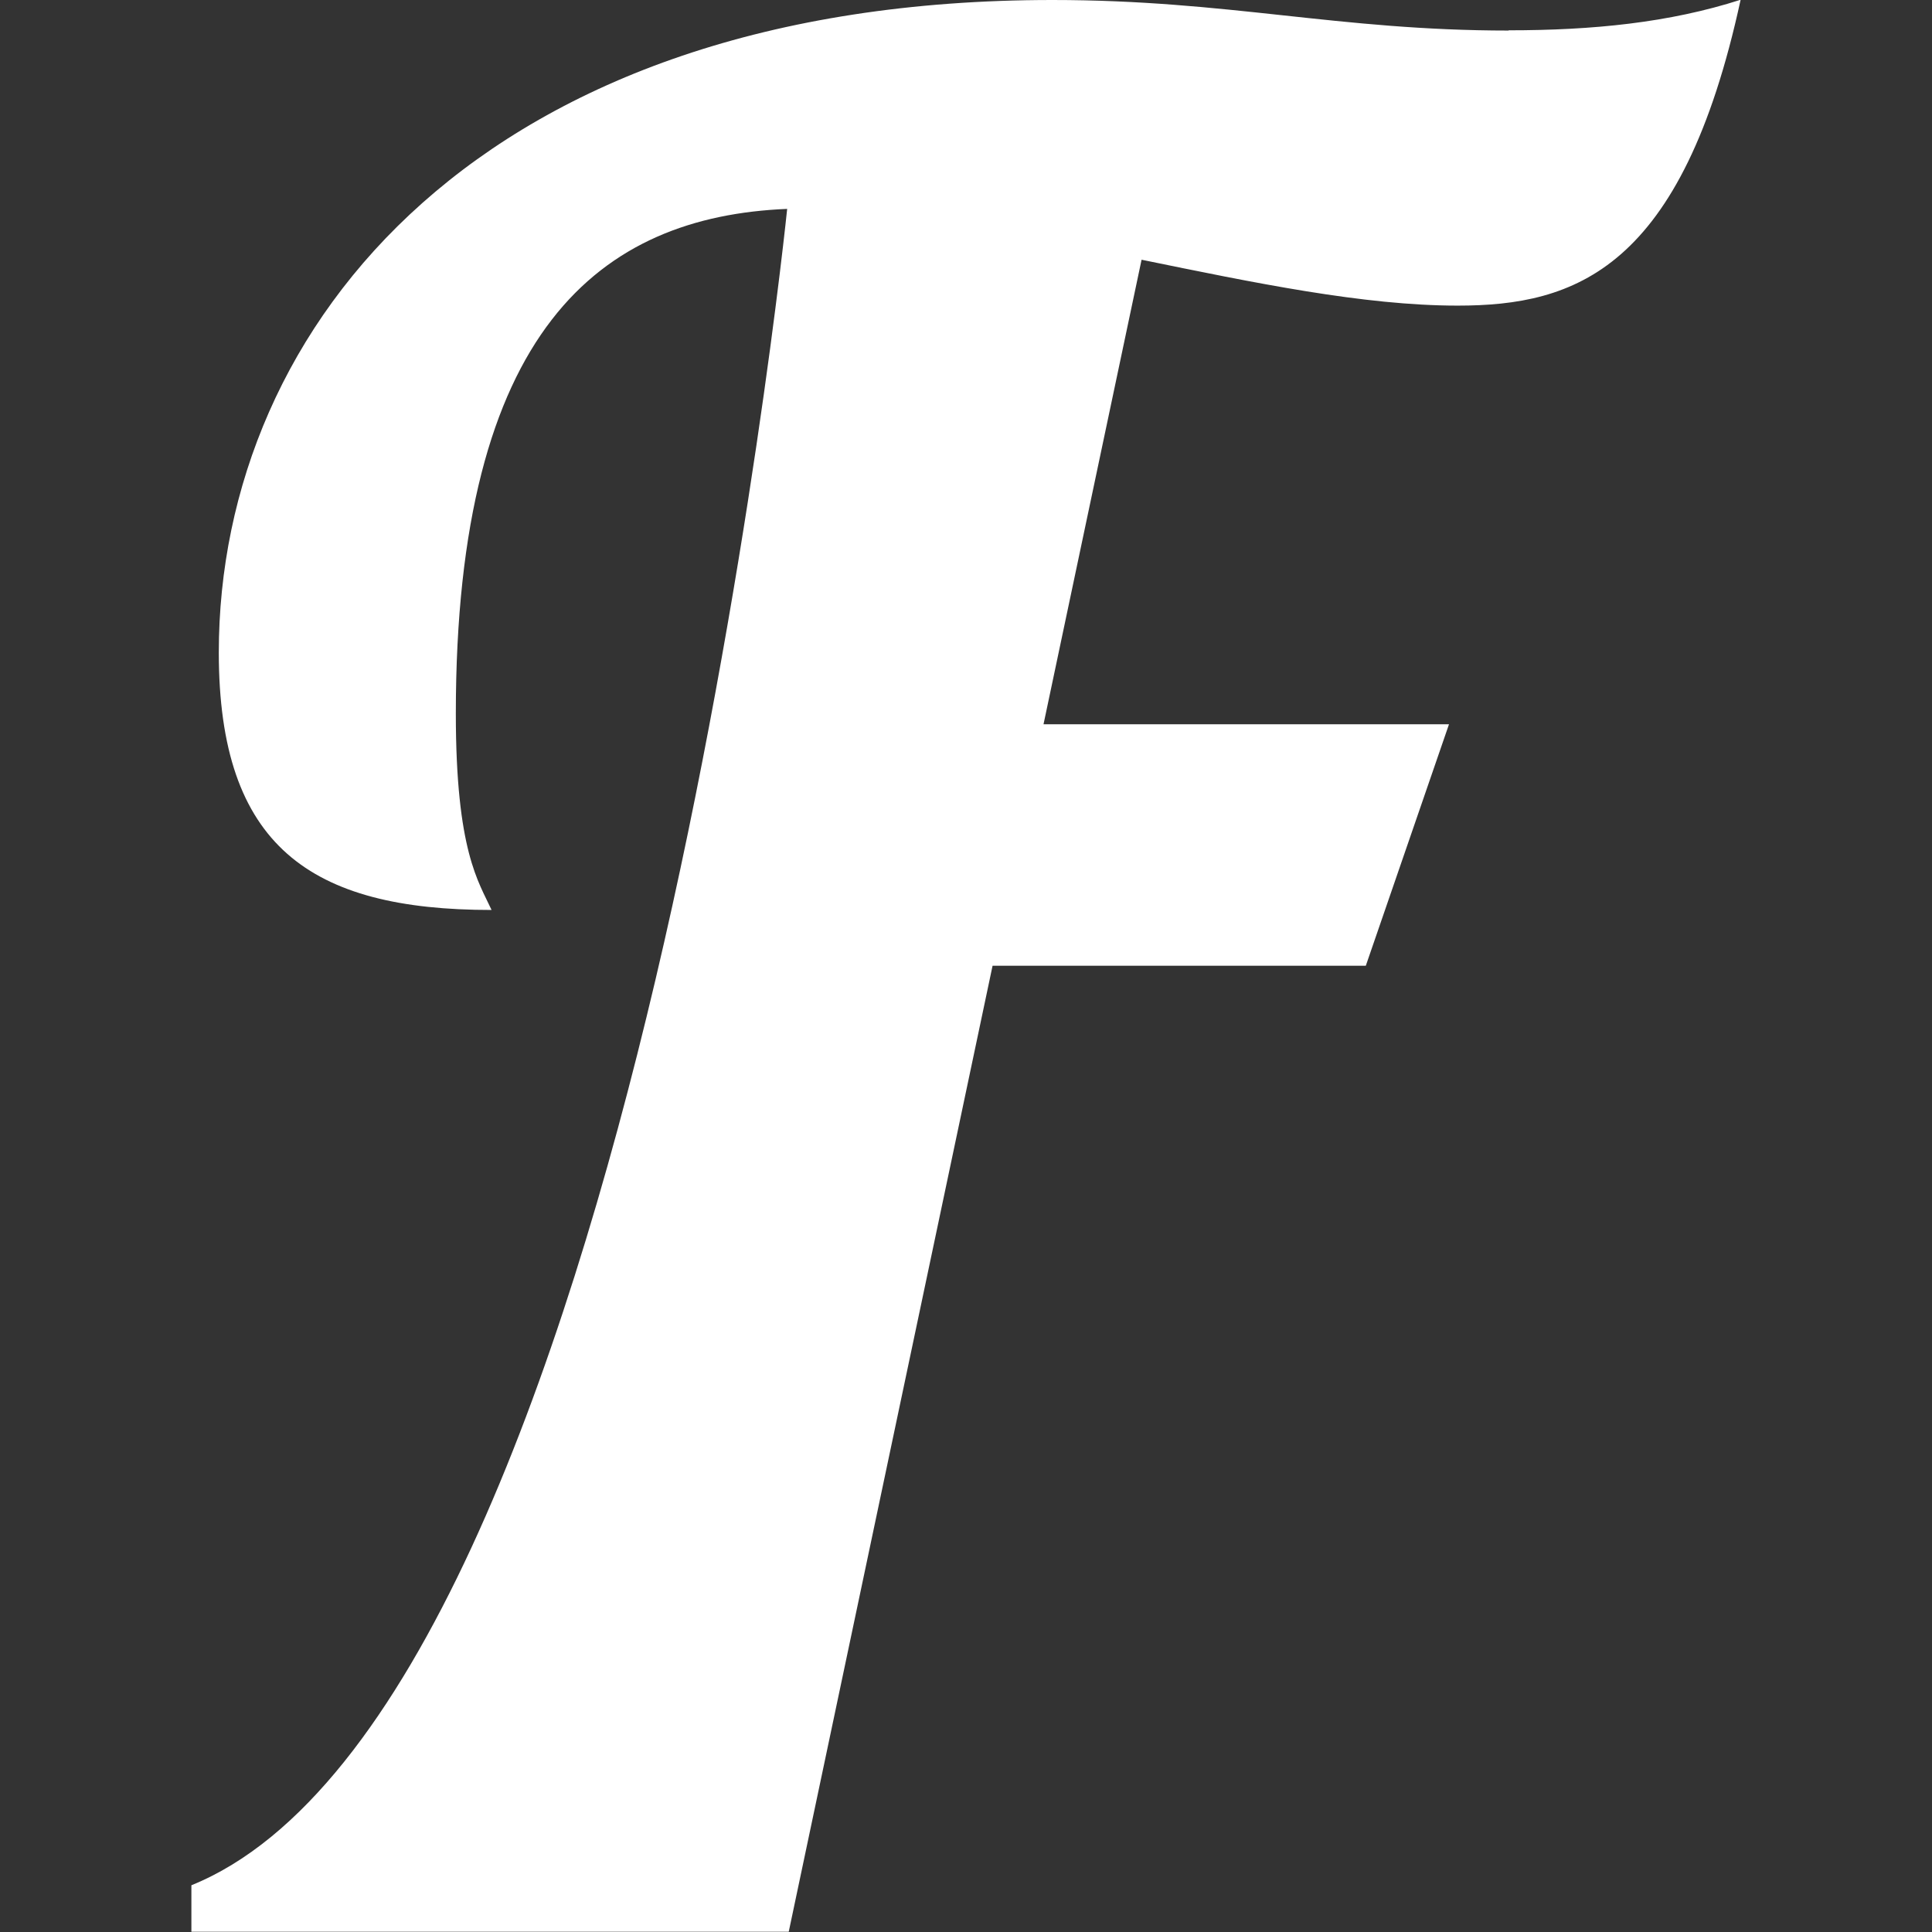 <svg xmlns="http://www.w3.org/2000/svg" width="16" height="16" viewBox="0 0 16 16"><rect x="0" y="0" width="16" height="16" fill="#333333" stroke="none"/><path fill="#fff" d="M12.494.253C11.08.253 10.172 0 8.715 0C4.007 0 1.812 2.681 1.812 5.404c0 1.604.76 2.132 2.259 2.132c-.106-.232-.296-.486-.296-1.626c0-3.188 1.203-4.117 2.744-4.18c0 0-1.264 12.396-4.934 13.883v.385h4.947l1.688-8h3.091l.689-2H8.642l.812-3.847c.929.19 1.837.38 2.618.38c.971 0 1.858-.296 2.343-2.533c-.591.19-1.224.253-1.921.253z"/></svg>